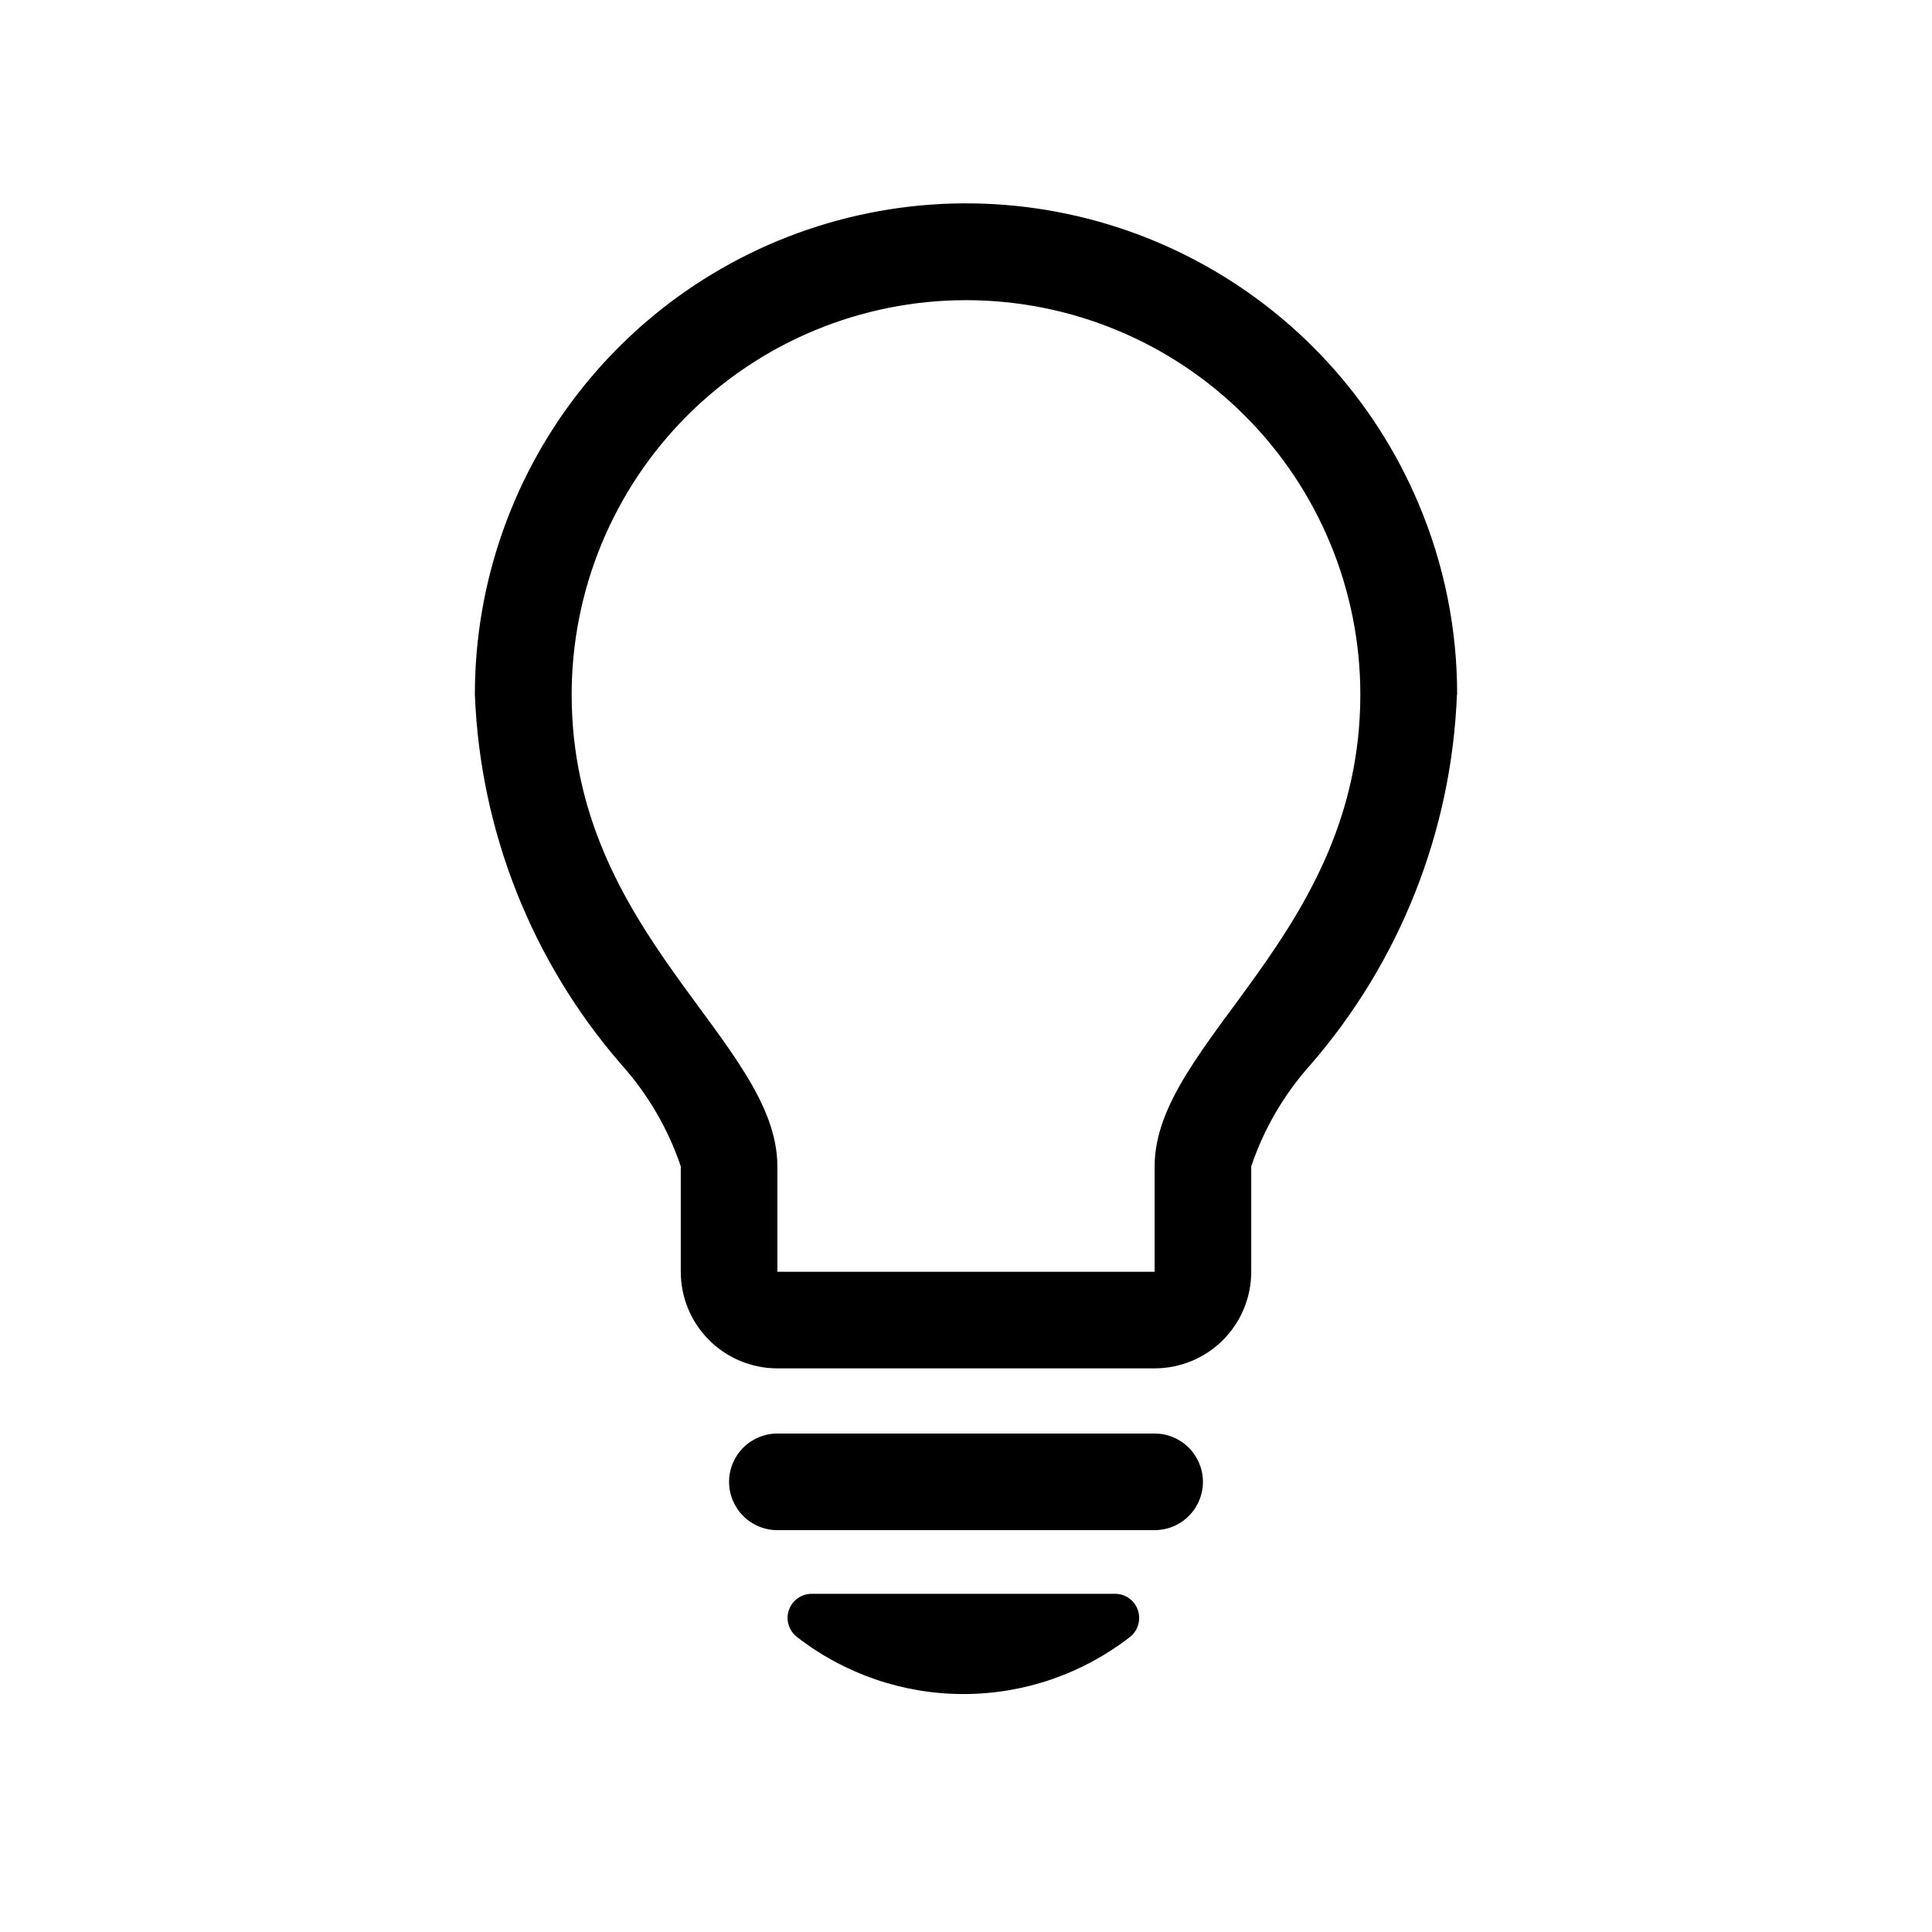 <svg xmlns="http://www.w3.org/2000/svg" width="142" height="142" viewBox="0 0 142 142" fill="none">
  <path d="M107.083 51.045C106.696 61.073 102.903 70.668 96.328 78.249C94.381 80.419 92.896 82.962 91.964 85.723V93.473C91.964 95.356 91.216 97.162 89.884 98.494C88.553 99.825 86.747 100.573 84.864 100.573H57.136C55.253 100.573 53.447 99.825 52.116 98.494C50.784 97.162 50.036 95.356 50.036 93.473V85.723C49.103 82.962 47.618 80.419 45.672 78.249C39.092 70.671 35.293 61.074 34.902 51.045C34.902 42.714 37.783 34.64 43.058 28.191C48.332 21.742 55.675 17.316 63.84 15.664C72.005 14.011 80.491 15.234 87.858 19.125C95.225 23.015 101.019 29.334 104.258 37.01C106.141 41.454 107.107 46.233 107.098 51.06L107.083 51.045ZM99.983 51.045C99.983 43.359 96.929 35.987 91.494 30.551C86.059 25.116 78.687 22.062 71 22.062C63.313 22.062 55.941 25.116 50.506 30.551C45.071 35.987 42.017 43.359 42.017 51.045C42.017 68.706 57.136 76.523 57.136 85.723V93.473H84.864V85.723C84.864 76.523 99.983 68.706 99.983 51.045ZM88.414 108.907C88.415 109.373 88.324 109.836 88.146 110.267C87.968 110.699 87.706 111.091 87.377 111.422C87.047 111.752 86.655 112.014 86.224 112.193C85.793 112.372 85.331 112.464 84.864 112.464H57.136C56.195 112.464 55.292 112.09 54.626 111.424C53.96 110.759 53.586 109.856 53.586 108.914C53.586 107.973 53.96 107.07 54.626 106.404C55.292 105.738 56.195 105.364 57.136 105.364H84.864C85.804 105.364 86.706 105.737 87.371 106.401C88.037 107.065 88.412 107.966 88.414 108.907ZM83.63 118.338C83.751 118.688 83.76 119.067 83.656 119.422C83.551 119.777 83.339 120.09 83.048 120.319C79.548 123.036 75.244 124.511 70.813 124.511C66.383 124.511 62.078 123.036 58.579 120.319C58.285 120.093 58.069 119.781 57.962 119.427C57.855 119.072 57.861 118.693 57.981 118.342C58.1 117.991 58.327 117.687 58.629 117.472C58.93 117.257 59.292 117.142 59.662 117.143H81.956C82.326 117.142 82.687 117.257 82.988 117.472C83.29 117.686 83.509 117.989 83.63 118.338Z" fill="black"/>
</svg>